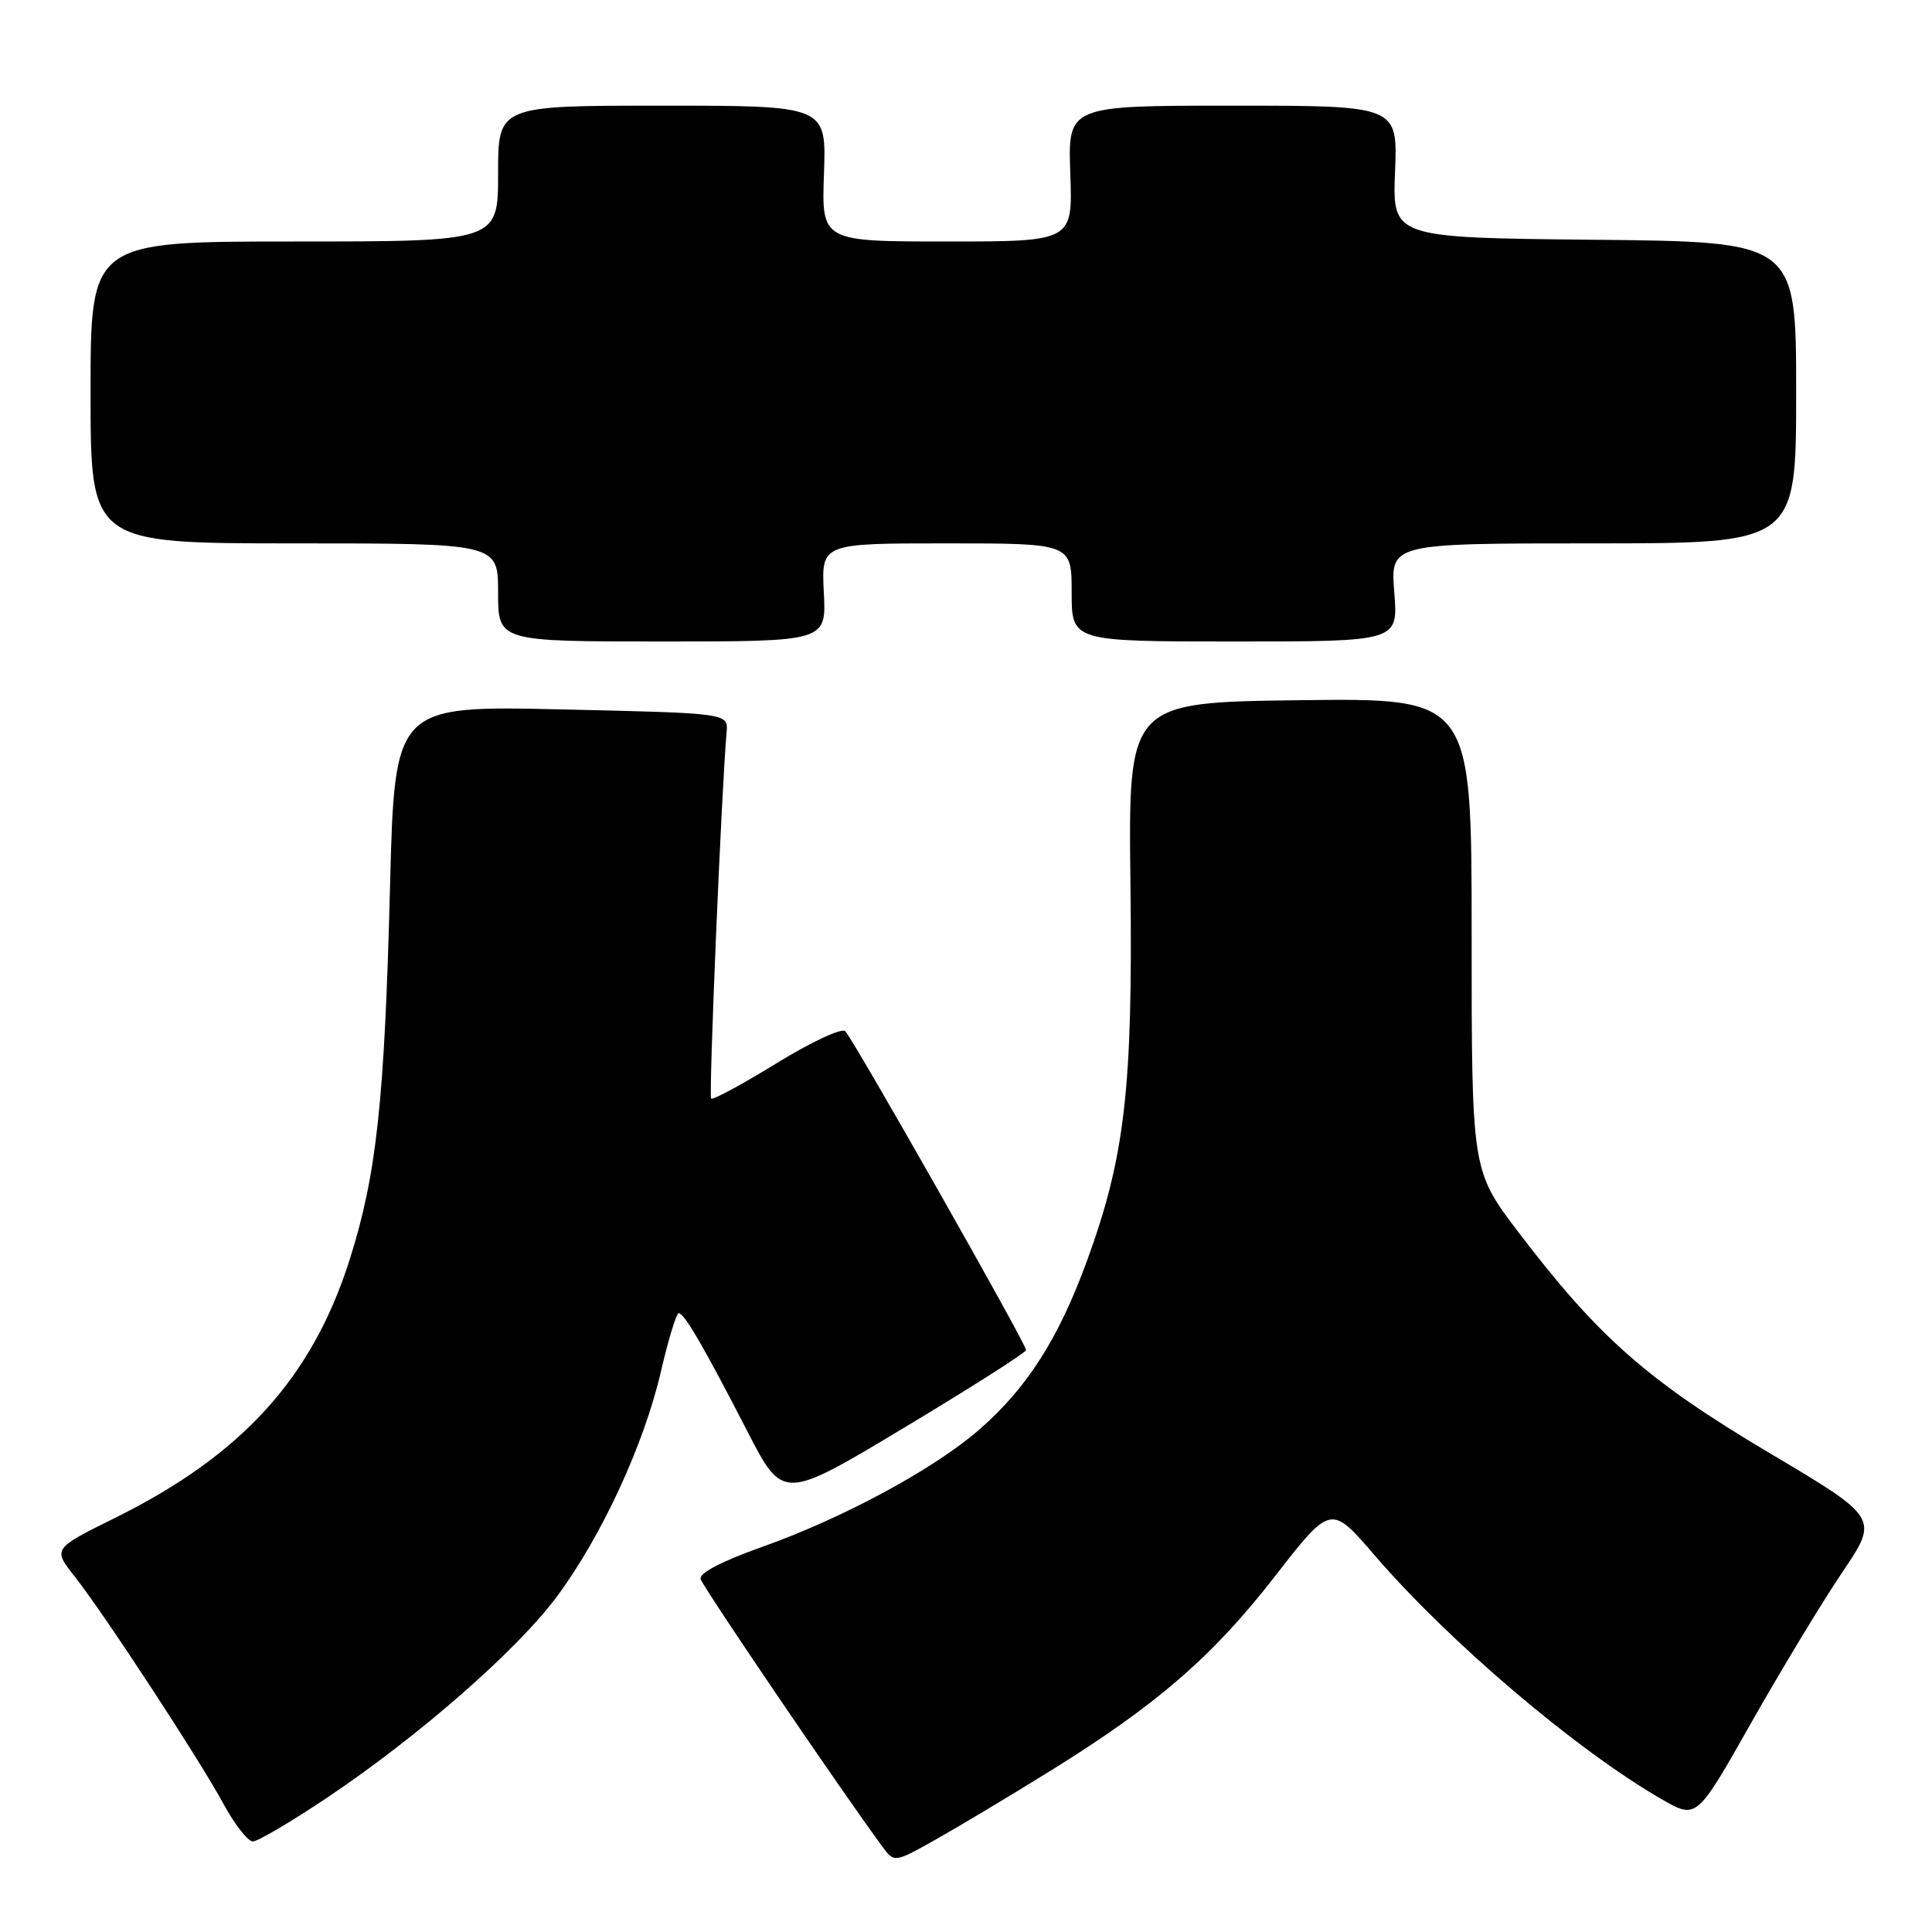 <?xml version="1.0" encoding="UTF-8" standalone="no"?>
<!DOCTYPE svg PUBLIC "-//W3C//DTD SVG 1.1//EN" "http://www.w3.org/Graphics/SVG/1.1/DTD/svg11.dtd" >
<svg xmlns="http://www.w3.org/2000/svg" xmlns:xlink="http://www.w3.org/1999/xlink" version="1.1" viewBox="0 0 256 256">
 <g >
 <path fill="currentColor"
d=" M 139.06 234.72 C 153.24 225.94 160.66 219.52 168.92 208.89 C 176.34 199.34 176.34 199.34 182.14 206.08 C 192.04 217.58 208.84 231.86 220.15 238.39 C 224.81 241.08 224.81 241.08 232.03 228.30 C 236.01 221.28 241.44 212.29 244.11 208.34 C 248.97 201.14 248.97 201.14 234.36 192.47 C 218.35 182.96 211.80 177.20 201.23 163.31 C 195.00 155.12 195.00 155.12 195.00 123.81 C 195.00 92.50 195.00 92.50 172.25 92.78 C 149.50 93.07 149.50 93.07 149.79 117.14 C 150.11 144.24 149.06 153.29 144.03 167.07 C 140.29 177.32 136.13 183.85 129.84 189.36 C 123.78 194.66 111.66 201.20 100.75 205.06 C 95.67 206.86 92.63 208.45 92.83 209.22 C 93.10 210.25 111.47 237.29 116.90 244.66 C 118.50 246.83 118.50 246.83 124.00 243.74 C 127.03 242.04 133.80 237.98 139.06 234.72 Z  M 43.27 238.25 C 55.43 230.11 68.48 218.70 73.77 211.58 C 79.69 203.62 85.34 191.41 87.57 181.75 C 88.56 177.49 89.62 174.00 89.93 174.01 C 90.68 174.01 93.25 178.44 99.03 189.66 C 103.75 198.82 103.75 198.82 119.83 189.16 C 128.68 183.85 135.94 179.22 135.96 178.89 C 136.01 178.14 113.16 137.85 112.00 136.64 C 111.55 136.17 107.46 138.08 102.91 140.88 C 98.36 143.68 94.45 145.79 94.23 145.57 C 93.89 145.23 95.61 104.54 96.28 97.00 C 96.50 94.50 96.50 94.50 74.40 94.00 C 52.30 93.50 52.30 93.50 51.68 117.50 C 50.95 146.01 49.90 155.65 46.33 166.92 C 41.36 182.56 32.08 192.78 15.32 201.09 C 7.00 205.21 7.00 205.21 9.87 208.86 C 13.83 213.89 26.30 232.94 29.60 239.00 C 31.09 241.75 32.85 244.00 33.50 244.00 C 34.15 244.00 38.55 241.41 43.27 238.25 Z  M 109.16 78.50 C 108.83 72.00 108.83 72.00 125.41 72.00 C 142.00 72.00 142.00 72.00 142.00 78.50 C 142.00 85.00 142.00 85.00 163.64 85.00 C 185.27 85.00 185.27 85.00 184.75 78.50 C 184.23 72.00 184.23 72.00 211.12 72.00 C 238.00 72.00 238.00 72.00 238.00 52.02 C 238.00 32.03 238.00 32.03 211.25 31.77 C 184.50 31.50 184.50 31.50 184.85 22.75 C 185.20 14.00 185.20 14.00 163.35 14.00 C 141.50 14.00 141.50 14.00 141.82 23.00 C 142.14 32.00 142.14 32.00 125.50 32.00 C 108.86 32.00 108.86 32.00 109.18 23.00 C 109.50 14.00 109.50 14.00 87.75 14.00 C 66.00 14.00 66.00 14.00 66.00 23.00 C 66.00 32.00 66.00 32.00 39.00 32.00 C 12.00 32.00 12.00 32.00 12.00 52.00 C 12.00 72.00 12.00 72.00 39.00 72.00 C 66.00 72.00 66.00 72.00 66.00 78.50 C 66.00 85.00 66.00 85.00 87.75 85.00 C 109.50 85.00 109.50 85.00 109.16 78.50 Z "/>
</g>
</svg>
